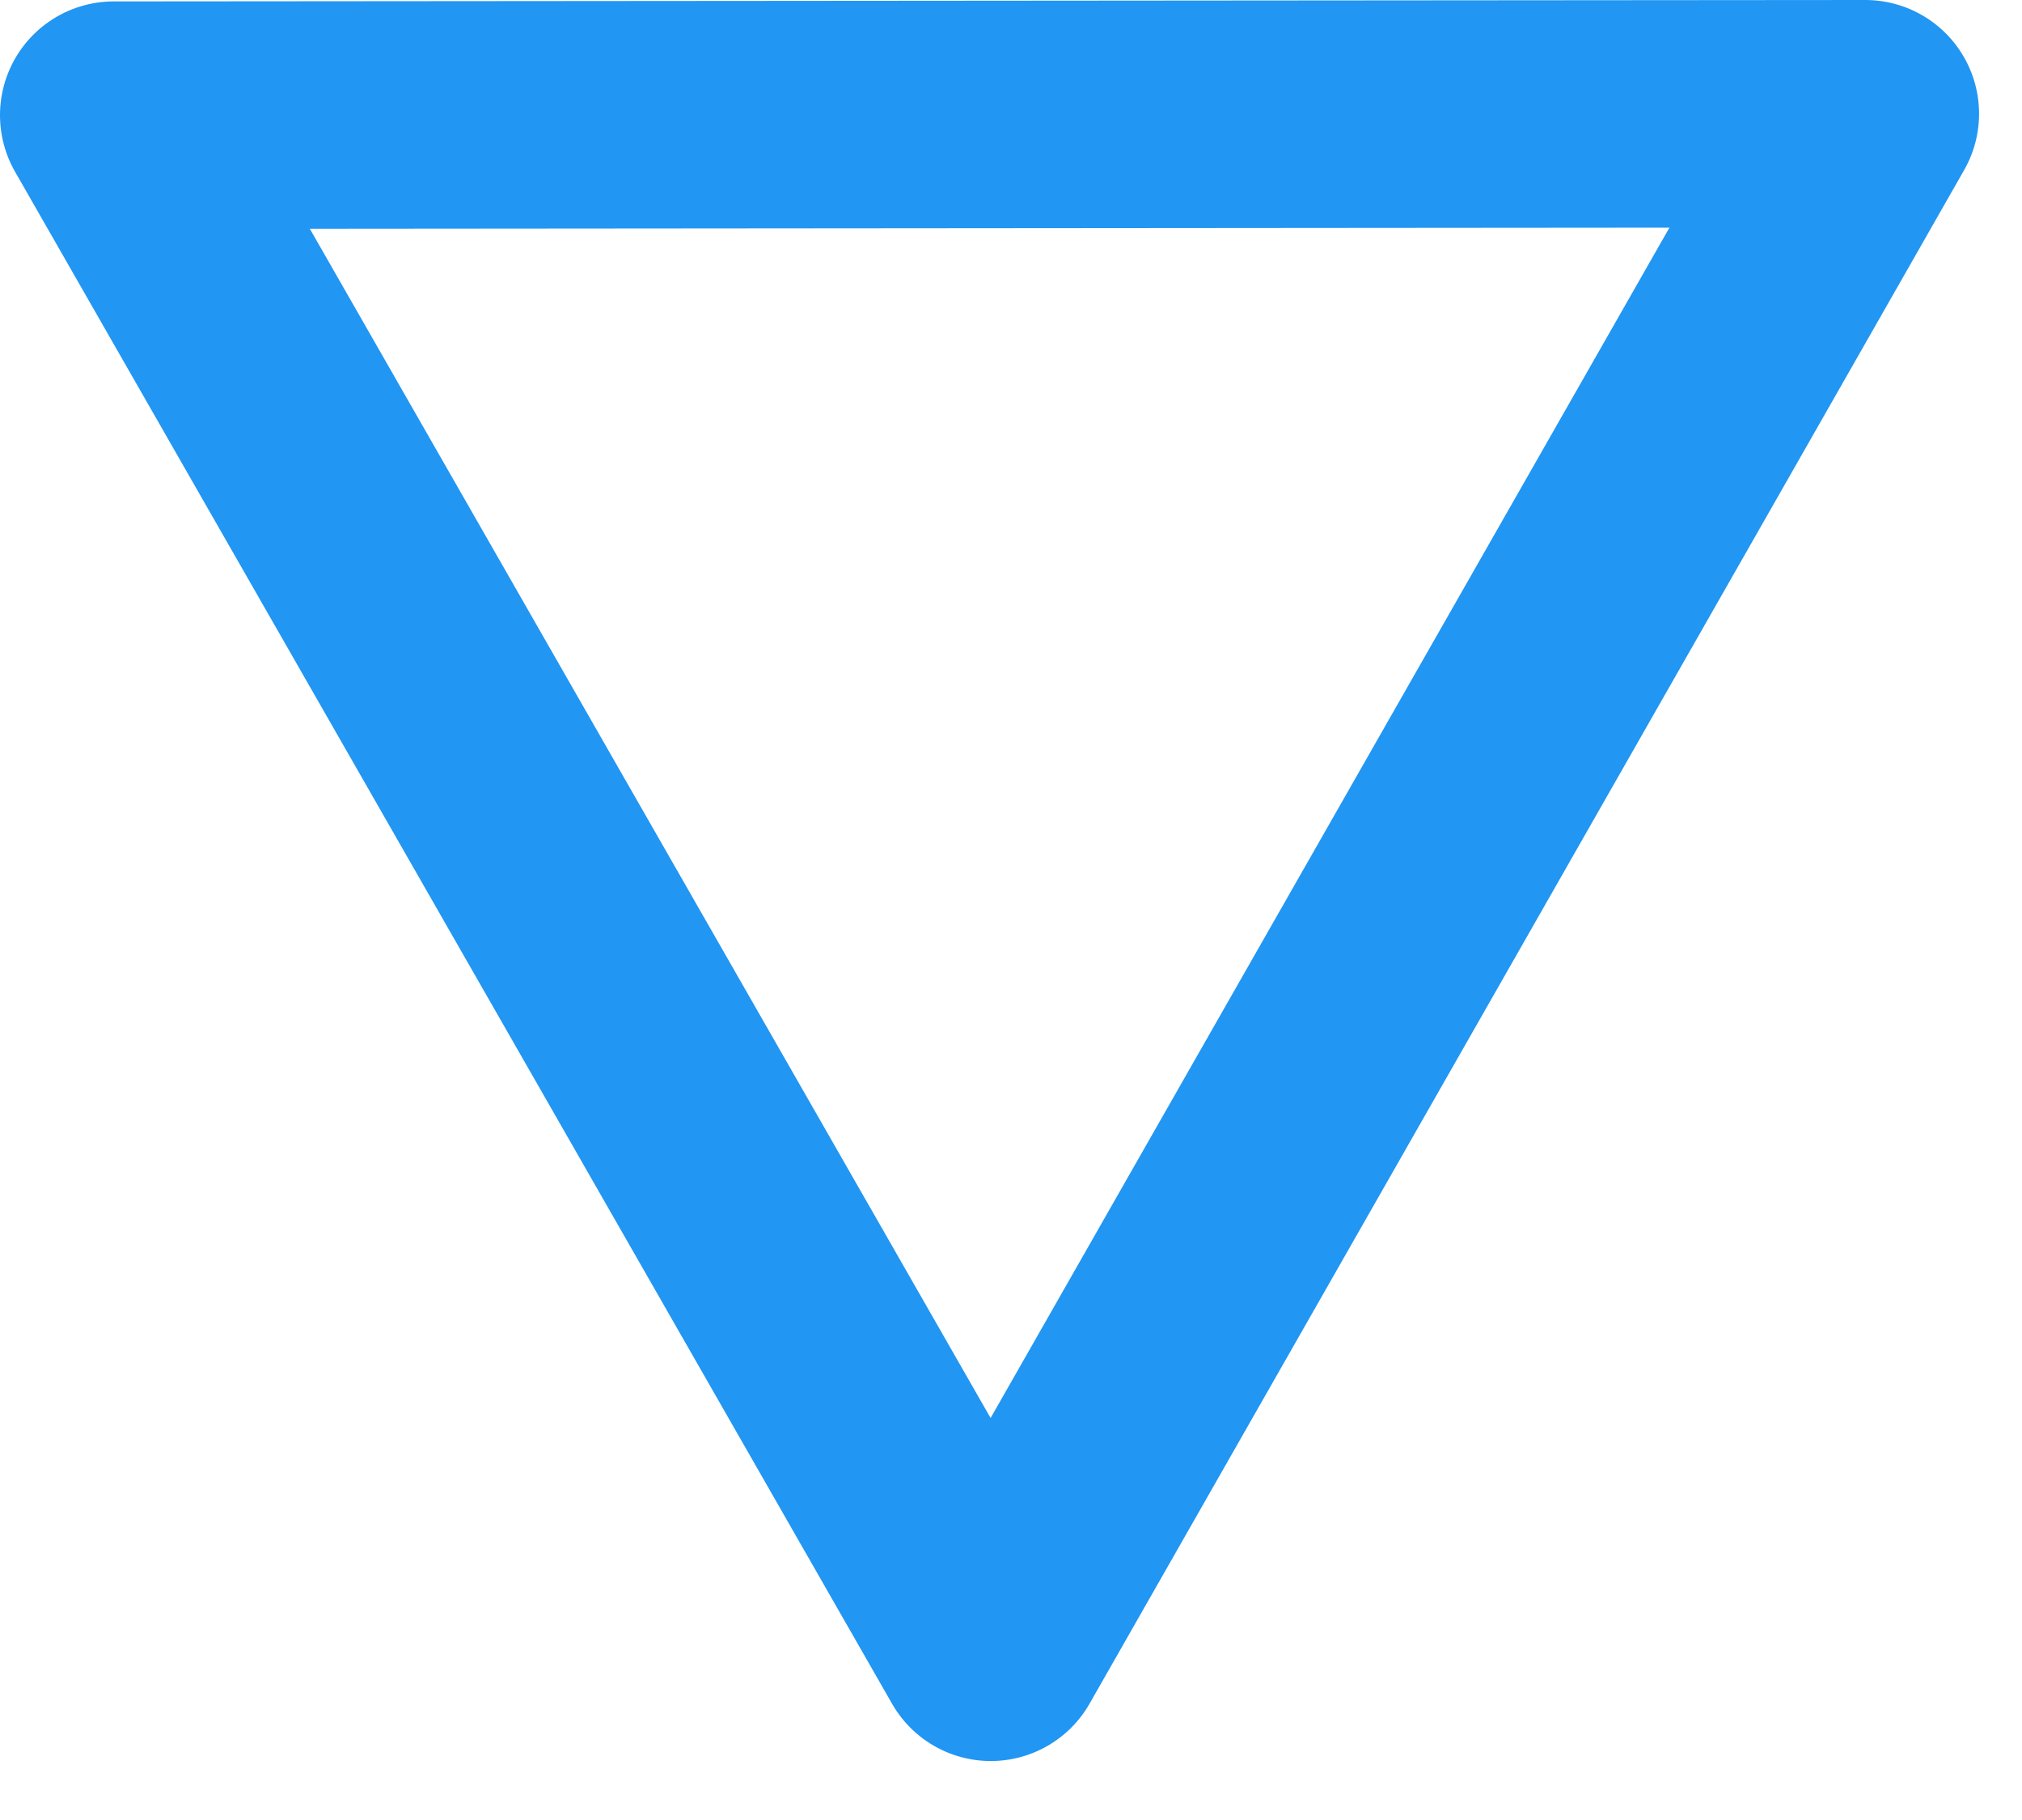 <?xml version="1.0" encoding="UTF-8" standalone="no"?>
  <svg xmlns="http://www.w3.org/2000/svg" viewBox="0 0 80 72">
    <g class="currentLayer" style="">
      <path fill="#2196f3" stroke="#2196f3" style="color: rgb(0, 0, 0);" stroke-width="9" stroke-linejoin="round" stroke-dashoffset="" fill-rule="nonzero" marker-start="" marker-mid="" marker-end="" id="svg_1" d="M73.801,4.5 L39.2,65.167 L4.5,4.556 L73.801,4.5 z" class="selected" fill-opacity="0" opacity="1" stroke-opacity="1"/>
    </g>
  </svg>